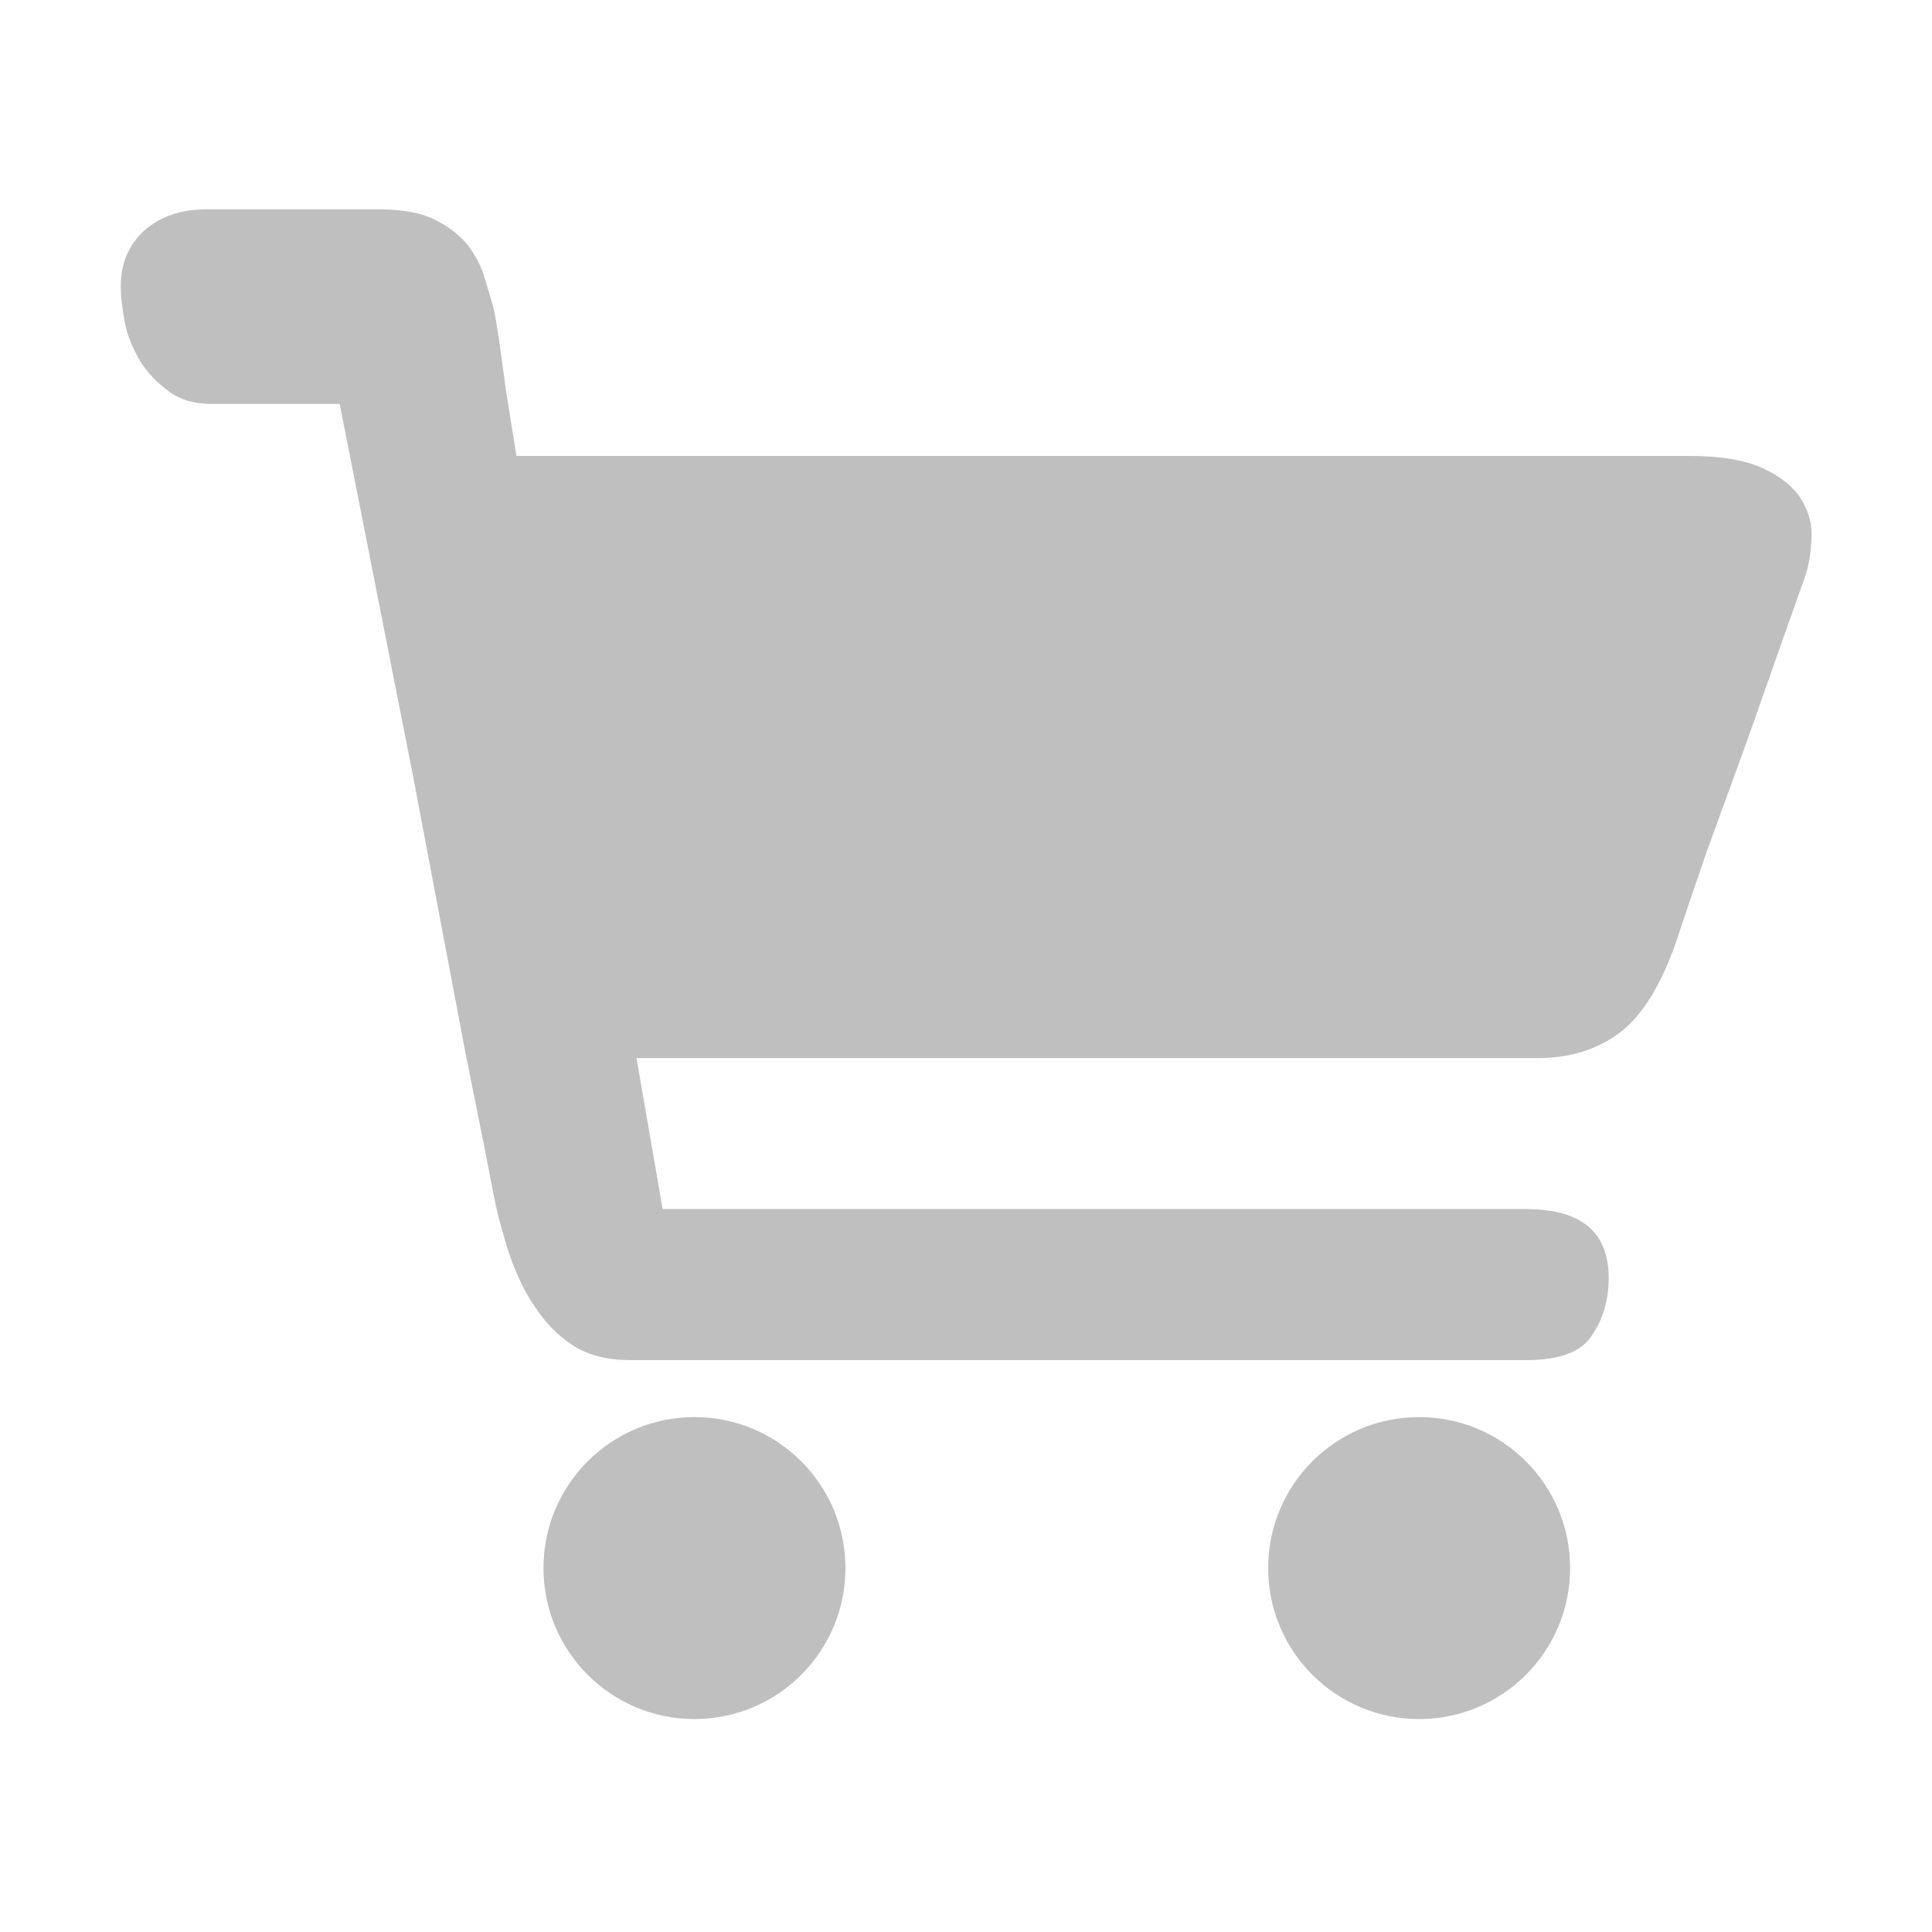<?xml version="1.0" standalone="no"?><!DOCTYPE svg PUBLIC "-//W3C//DTD SVG 1.1//EN" "http://www.w3.org/Graphics/SVG/1.1/DTD/svg11.dtd"><svg t="1529565152479" class="icon" style="" viewBox="0 0 1024 1024" version="1.1" xmlns="http://www.w3.org/2000/svg" p-id="3820" xmlns:xlink="http://www.w3.org/1999/xlink" width="24" height="24"><defs><style type="text/css"></style></defs><path d="M954.747 264.77c-4.018-6.666-10.753-12.01-20.13-16.457-9.438-4.423-22.395-6.658-39.462-6.658L273.728 241.656l-5.421-33.781-3.596-26.241c-1.312-8.439-2.188-15.105-3.579-19.989l-4.471-15.129c-1.797-5.775-4.891-11.55-8.924-16.886-4.499-5.346-10.329-9.776-17.503-13.332-7.173-3.555-17.02-5.337-29.133-5.337l-91.85 0c-13.863 0-24.645 3.993-33.133 11.55-8.081 7.571-12.112 17.34-12.112 29.343 0 5.775 0.922 12.464 2.235 19.559 1.345 7.118 4.455 13.784 8.048 20.012 4.018 6.228 9.017 11.55 15.223 15.996 5.876 4.454 13.488 6.666 22.396 6.666l68.14 0 39.416 200.047 14.363 76.01 12.988 68.45 10.284 51.136 4.954 25.763c1.781 8.902 4.499 18.239 7.61 28.459 3.579 10.223 7.611 19.563 13.425 28.001 5.377 8.448 12.128 15.566 20.177 20.904 8.096 5.339 18.38 8.01 30.491 8.01l475.816 0c17.067 0 28.695-4.456 34.038-12.896 5.863-8.446 9.017-18.684 9.017-30.672 0-24.467-14.8-36.47-43.947-36.47L351.215 640.832l-13.861-80.01 477.157 0c17.458 0 32.258-4.449 44.369-13.773 12.082-9.321 21.913-25.771 30.007-49.323 3.595-11.119 8.986-26.679 15.676-46.238l21.52-59.131 19.254-54.677 11.69-32.898c1.751-5.321 2.674-11.549 3.096-19.105C960.577 278.095 958.779 271.436 954.747 264.77zM368.079 751.089c-44.198 0-80.019 35.822-80.019 80.017 0 44.193 35.822 80.028 80.019 80.028 44.197 0 80.019-35.836 80.019-80.028C448.098 786.911 412.276 751.089 368.079 751.089zM752.169 751.089c-44.199 0-80.019 35.822-80.019 80.017 0 44.193 35.821 80.028 80.019 80.028 44.197 0 80.017-35.836 80.017-80.028C832.187 786.911 796.366 751.089 752.169 751.089z" p-id="3821" fill="#bfbfbf"></path></svg>